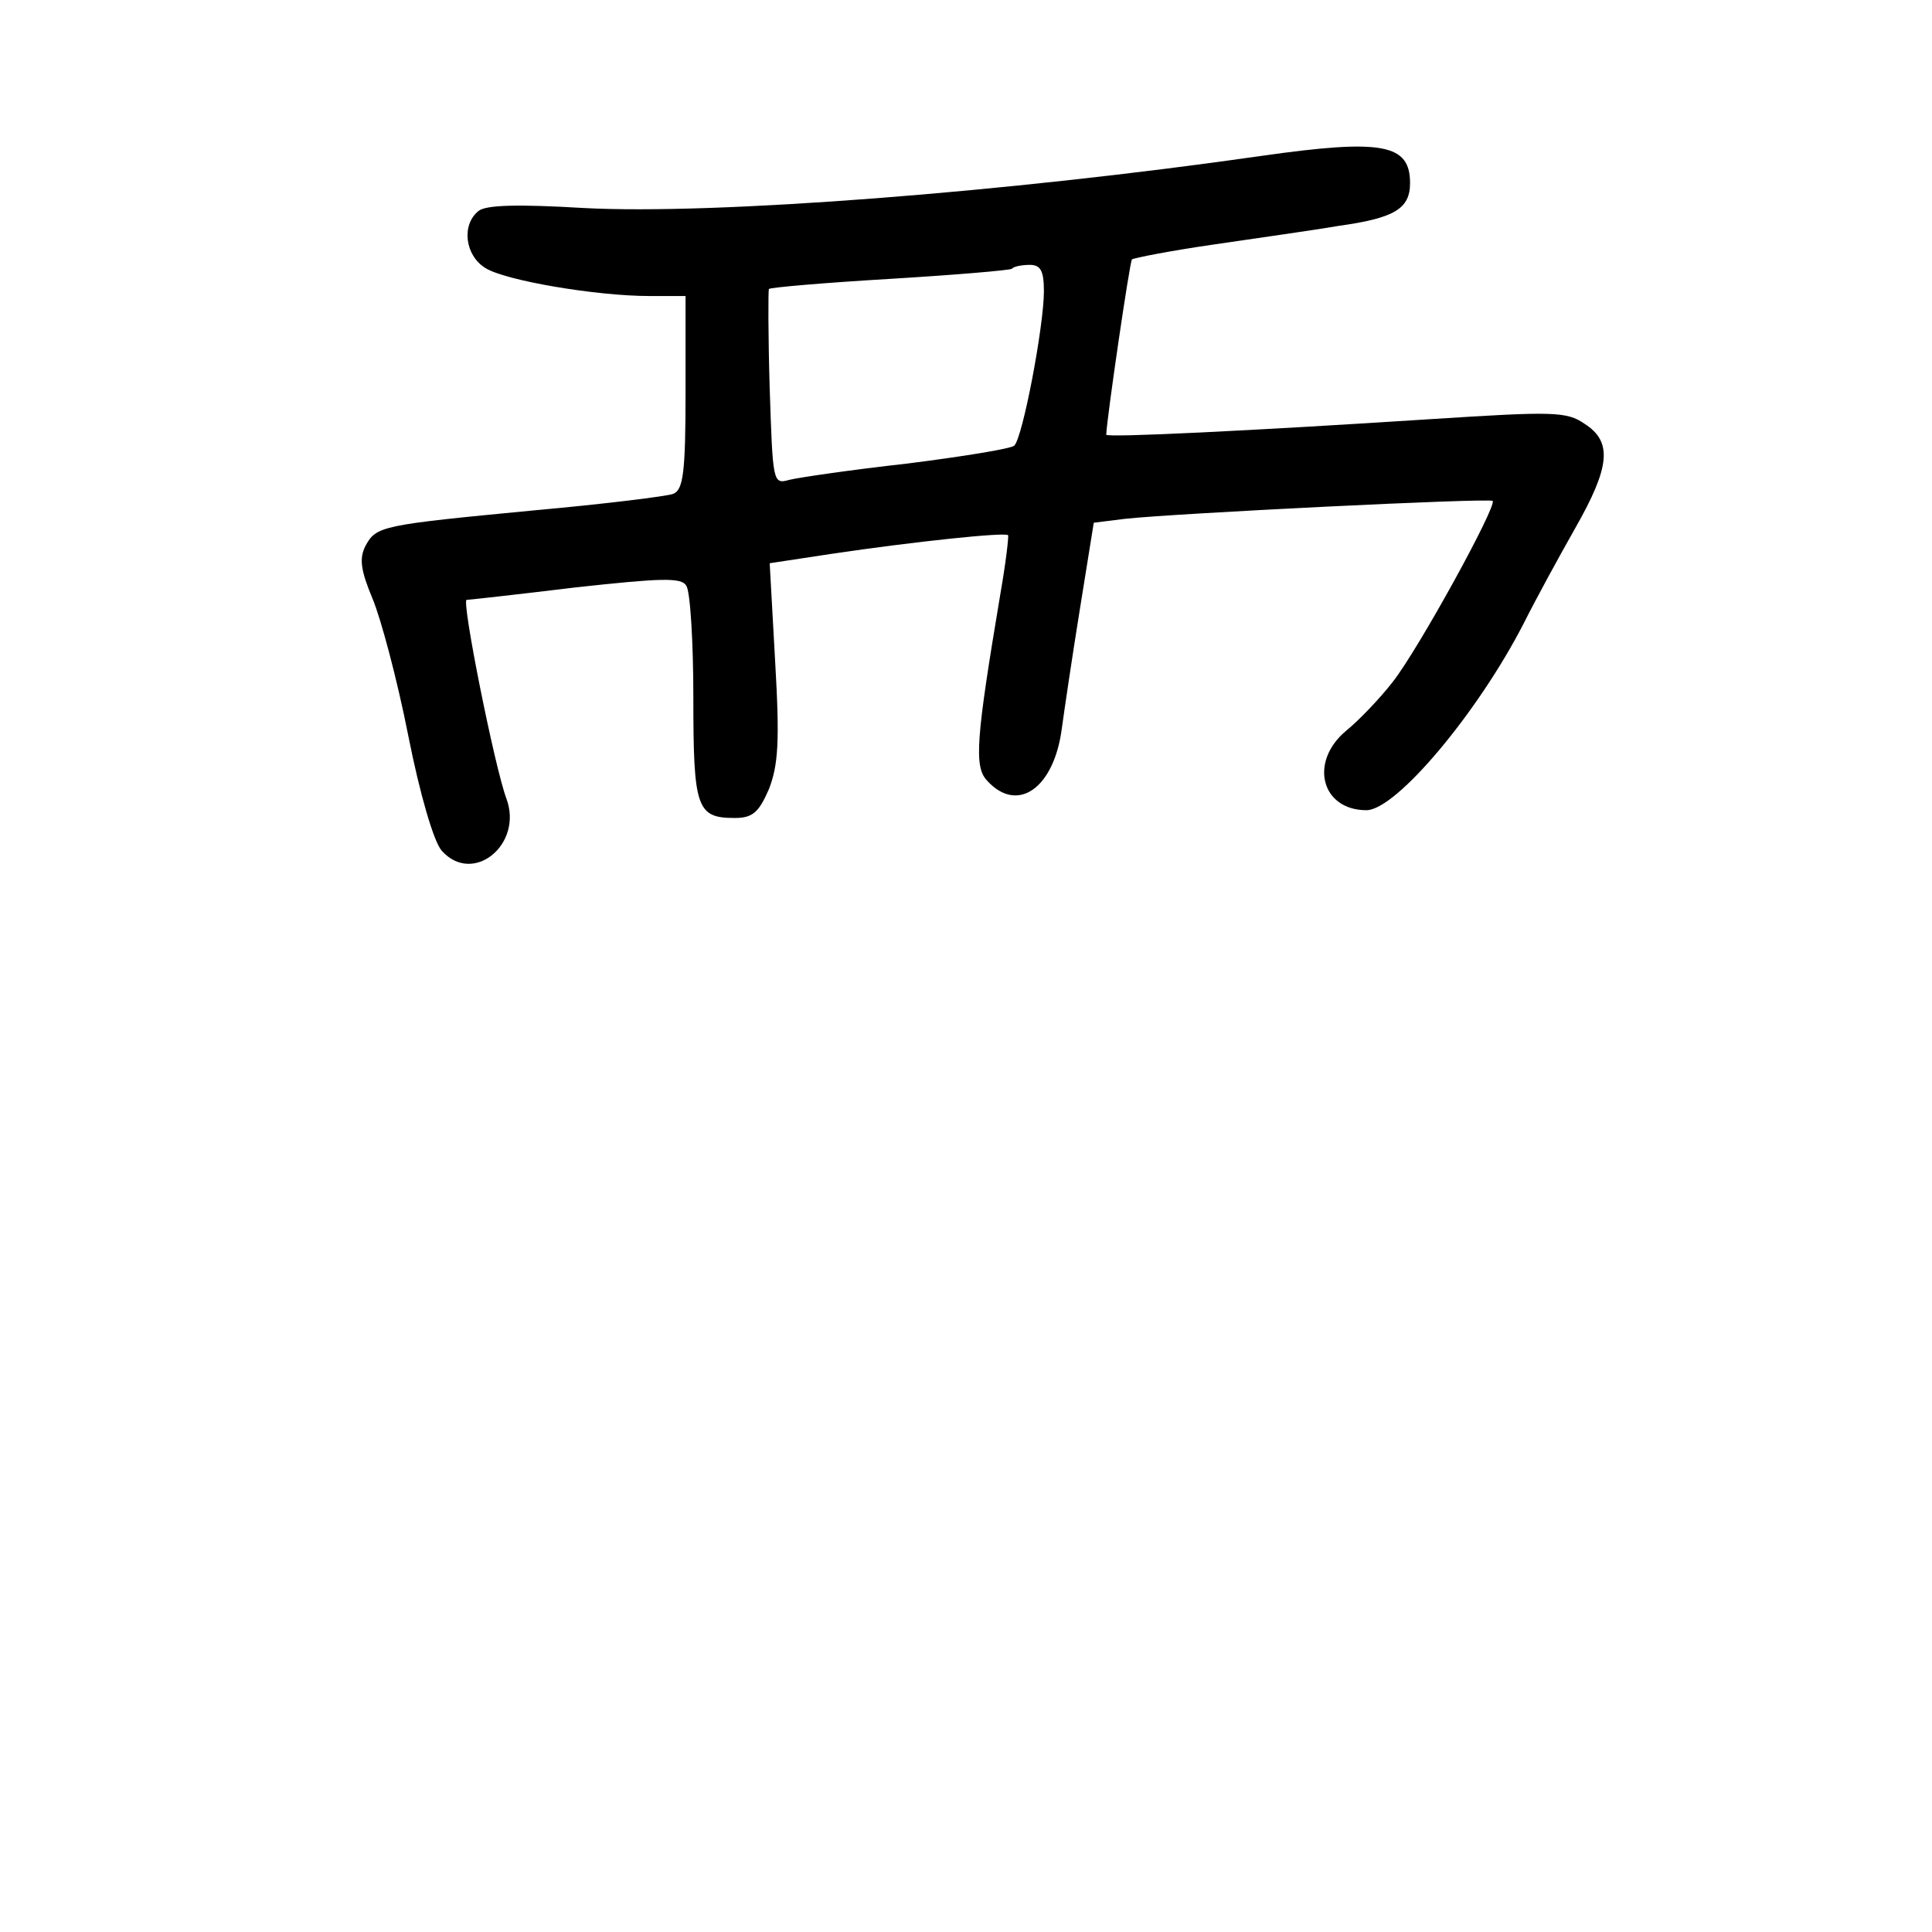 <?xml version="1.0" standalone="no"?>
<!DOCTYPE svg PUBLIC "-//W3C//DTD SVG 20010904//EN"
 "http://www.w3.org/TR/2001/REC-SVG-20010904/DTD/svg10.dtd">
<svg version="1.0" xmlns="http://www.w3.org/2000/svg"
 width="248pt" height="248pt" viewBox="0 0 248 248"
 preserveAspectRatio="xMidYMid meet">
<g transform="translate(0,248) scale(0.1,-0.1)"
fill="#000000" stroke="none">
<path d="M1620 2280 c-328 -47 -703 -76 -871 -67 -84 5 -126 4 -135 -4 -22
-18 -17 -57 9 -73 25 -16 142 -36 211 -36 l46 0 0 -124 c0 -103 -3 -125 -16
-130 -8 -3 -88 -13 -177 -21 -198 -19 -204 -20 -218 -46 -8 -16 -6 -31 9 -67
11 -26 32 -105 46 -176 15 -76 33 -137 43 -148 40 -45 105 8 83 67 -15 40 -58
255 -51 255 3 0 66 7 140 16 110 12 136 13 142 2 5 -7 9 -72 9 -143 0 -142 4
-155 53 -155 23 0 31 7 44 37 12 31 14 61 8 164 l-7 126 79 12 c108 16 223 28
227 24 1 -2 -3 -36 -10 -76 -31 -185 -34 -221 -17 -239 39 -43 86 -10 96 67 3
22 13 90 23 152 l18 112 40 5 c63 7 468 27 472 23 6 -6 -95 -190 -128 -232
-17 -22 -44 -50 -60 -63 -48 -40 -32 -102 26 -102 38 0 143 125 202 240 15 30
45 85 66 122 45 79 48 111 12 134 -23 16 -41 16 -197 6 -232 -15 -417 -24
-417 -20 1 23 30 221 33 225 3 2 49 11 104 19 54 8 126 18 161 24 72 10 92 22
92 55 0 50 -35 57 -190 35z m-280 -174 c0 -44 -27 -187 -38 -198 -4 -4 -66
-14 -137 -23 -72 -8 -140 -18 -152 -21 -21 -6 -21 -3 -25 118 -2 67 -2 125 -1
127 1 2 71 8 155 13 83 5 154 11 157 13 2 3 13 5 23 5 14 0 18 -8 18 -34z"/>
</g>
</svg>

